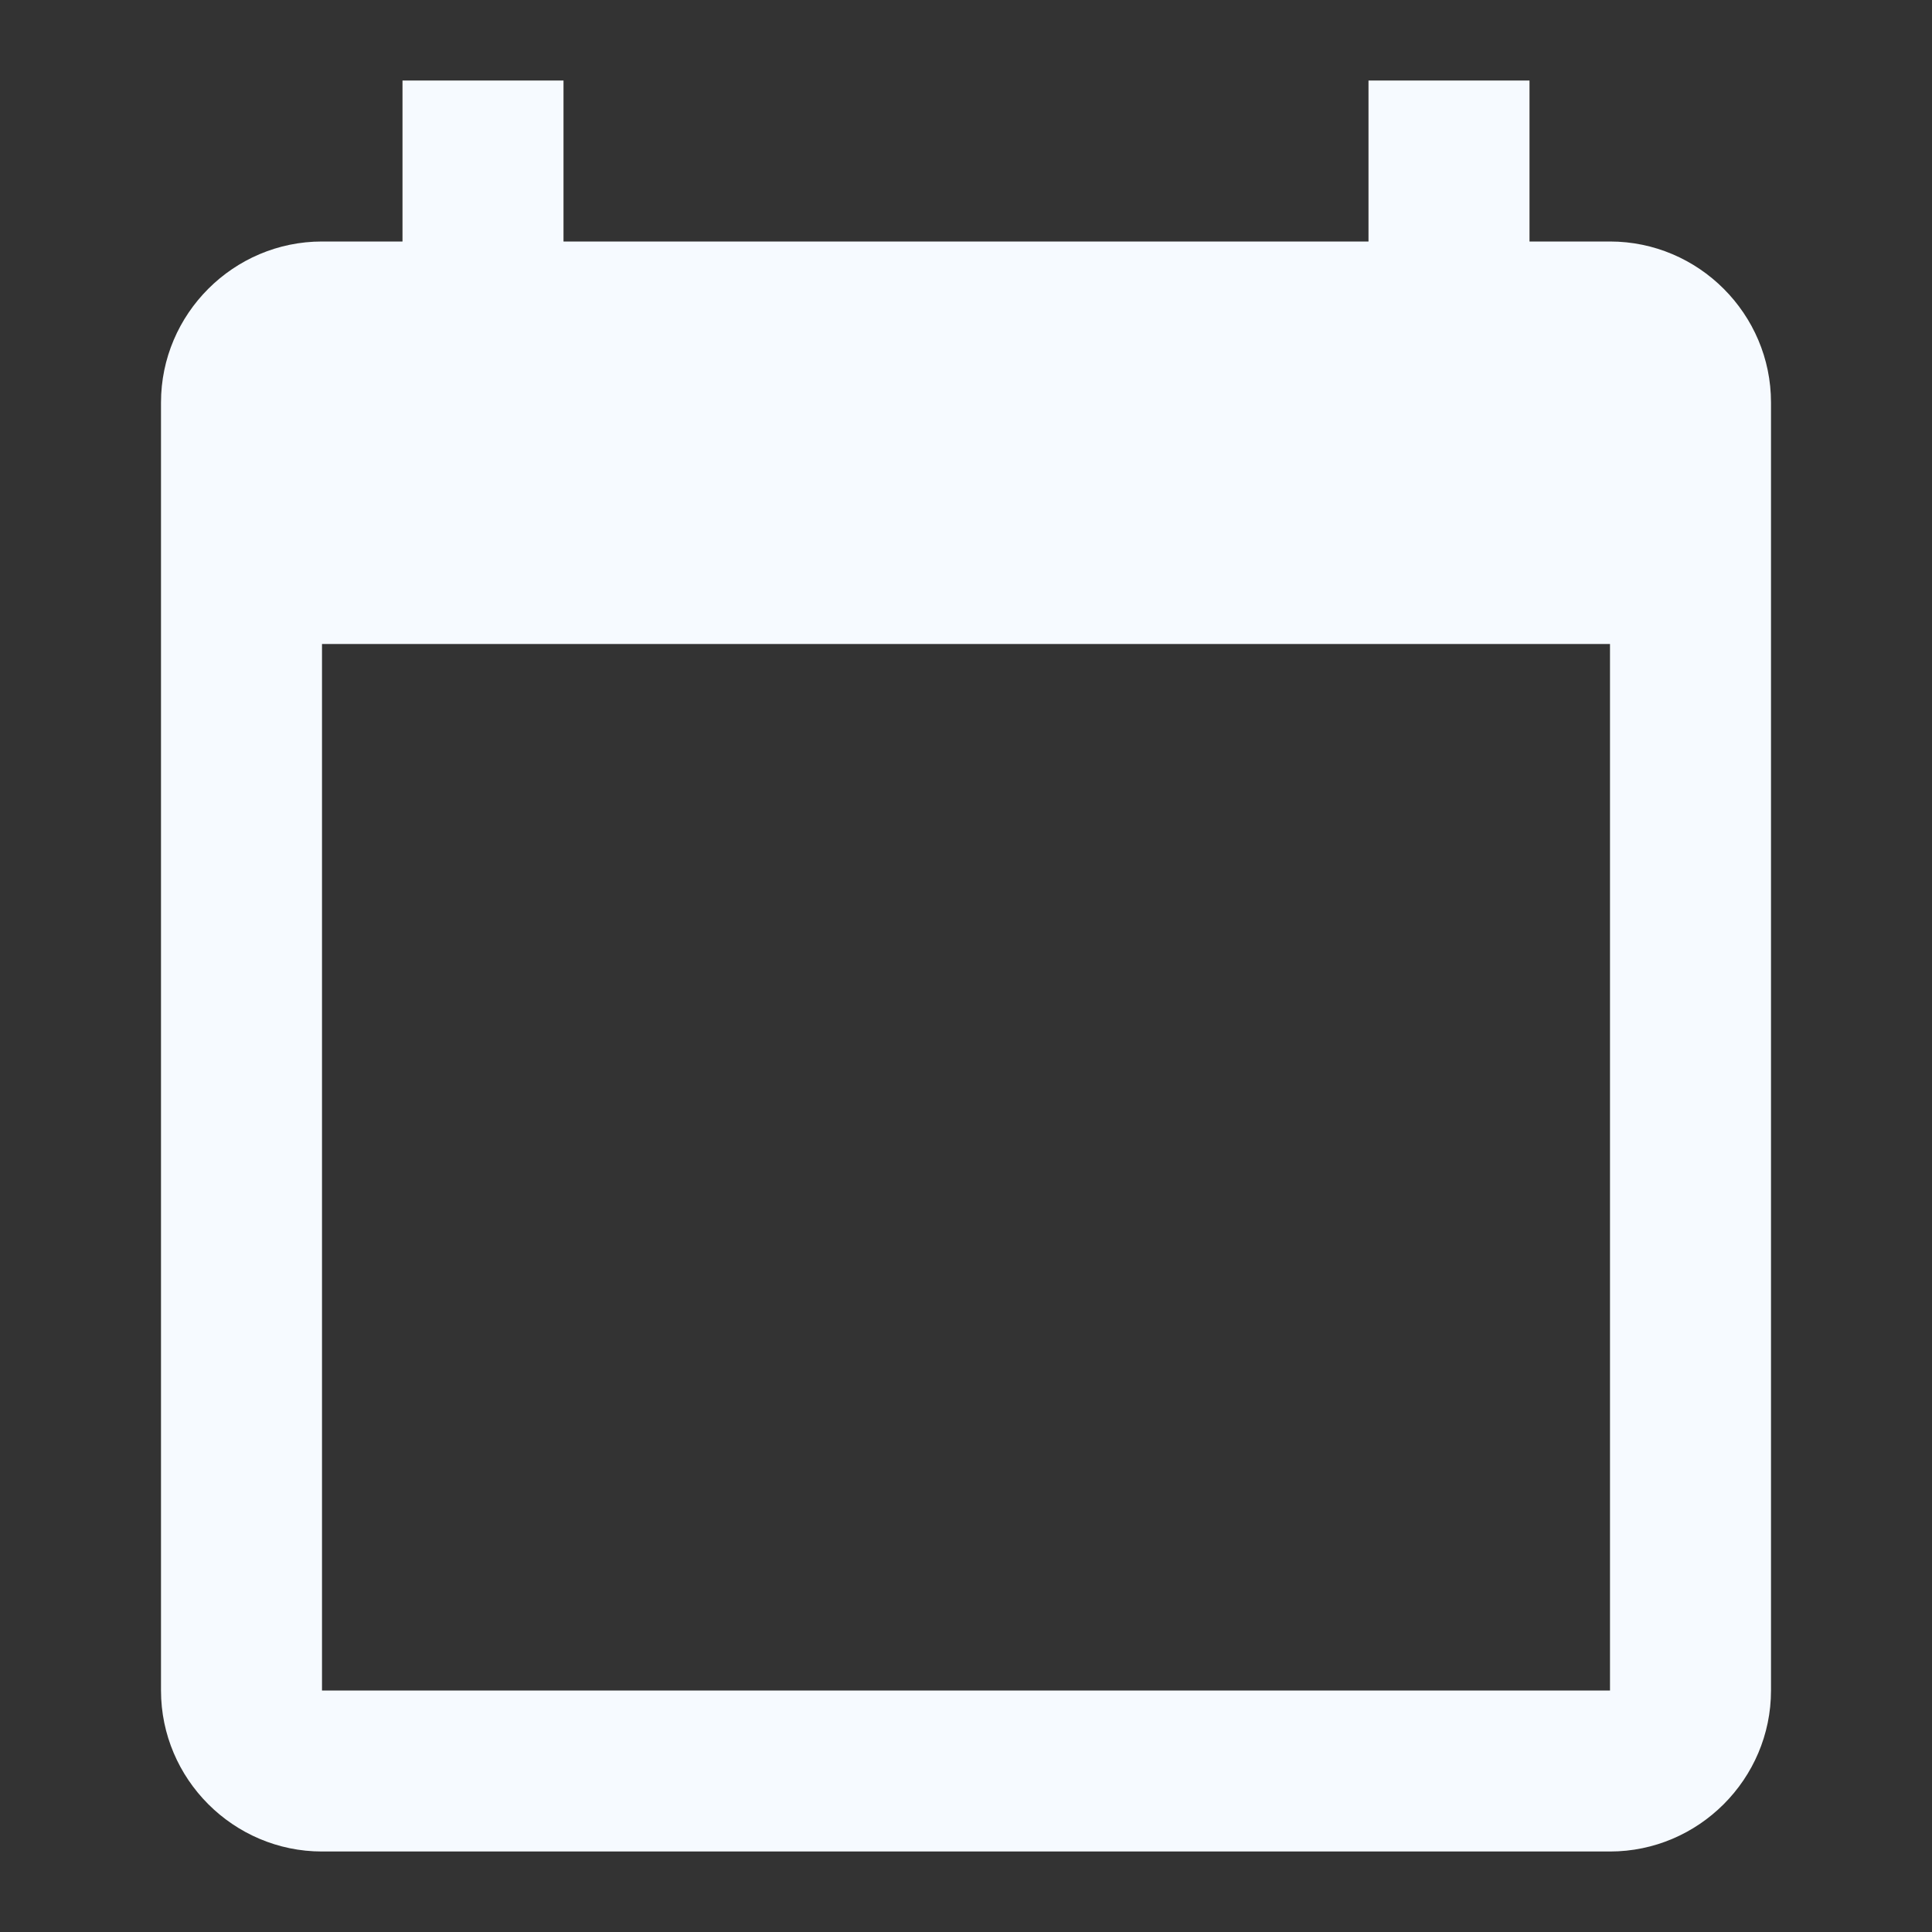 <?xml version="1.0" encoding="utf-8" ?>
<svg xmlns="http://www.w3.org/2000/svg" xmlns:xlink="http://www.w3.org/1999/xlink" width="24" height="24" viewBox="0 0 24 24">
	<rect x="0" y="0" width="24" height="24" fill="#333333" stroke="none"/>
	<defs>
		<clipPath id="clipPath3903057658">
			<path d="M0 0L24 0L24 24L0 24L0 0Z" fill-rule="nonzero" transform="matrix(1 0 0 1 0 0)"/>
		</clipPath>
	</defs>
	<g clip-path="url(#clipPath3903057658)">
		<defs>
			<clipPath id="clipPath2800261706">
				<path d="M0 0L24 0L24 24L0 24L0 0Z" fill-rule="nonzero" transform="matrix(1 0 0 1 -0 -0)"/>
			</clipPath>
		</defs>
		<g clip-path="url(#clipPath2800261706)">
			<path d="M18 2L17 2L17 0L15 0L15 2L5 2L5 0L3 0L3 2L2 2C0.9 2 0 2.9 0 4L0 20C0 21.1 0.9 22 2 22L18 22C19.1 22 20 21.1 20 20L20 4C20 2.9 19.1 2 18 2ZM18 20L2 20L2 7L18 7L18 20Z" fill-rule="nonzero" transform="matrix(1 0 0 1 2 1)" fill="rgb(246, 250, 255)"/>
		</g>
	</g>
</svg>
